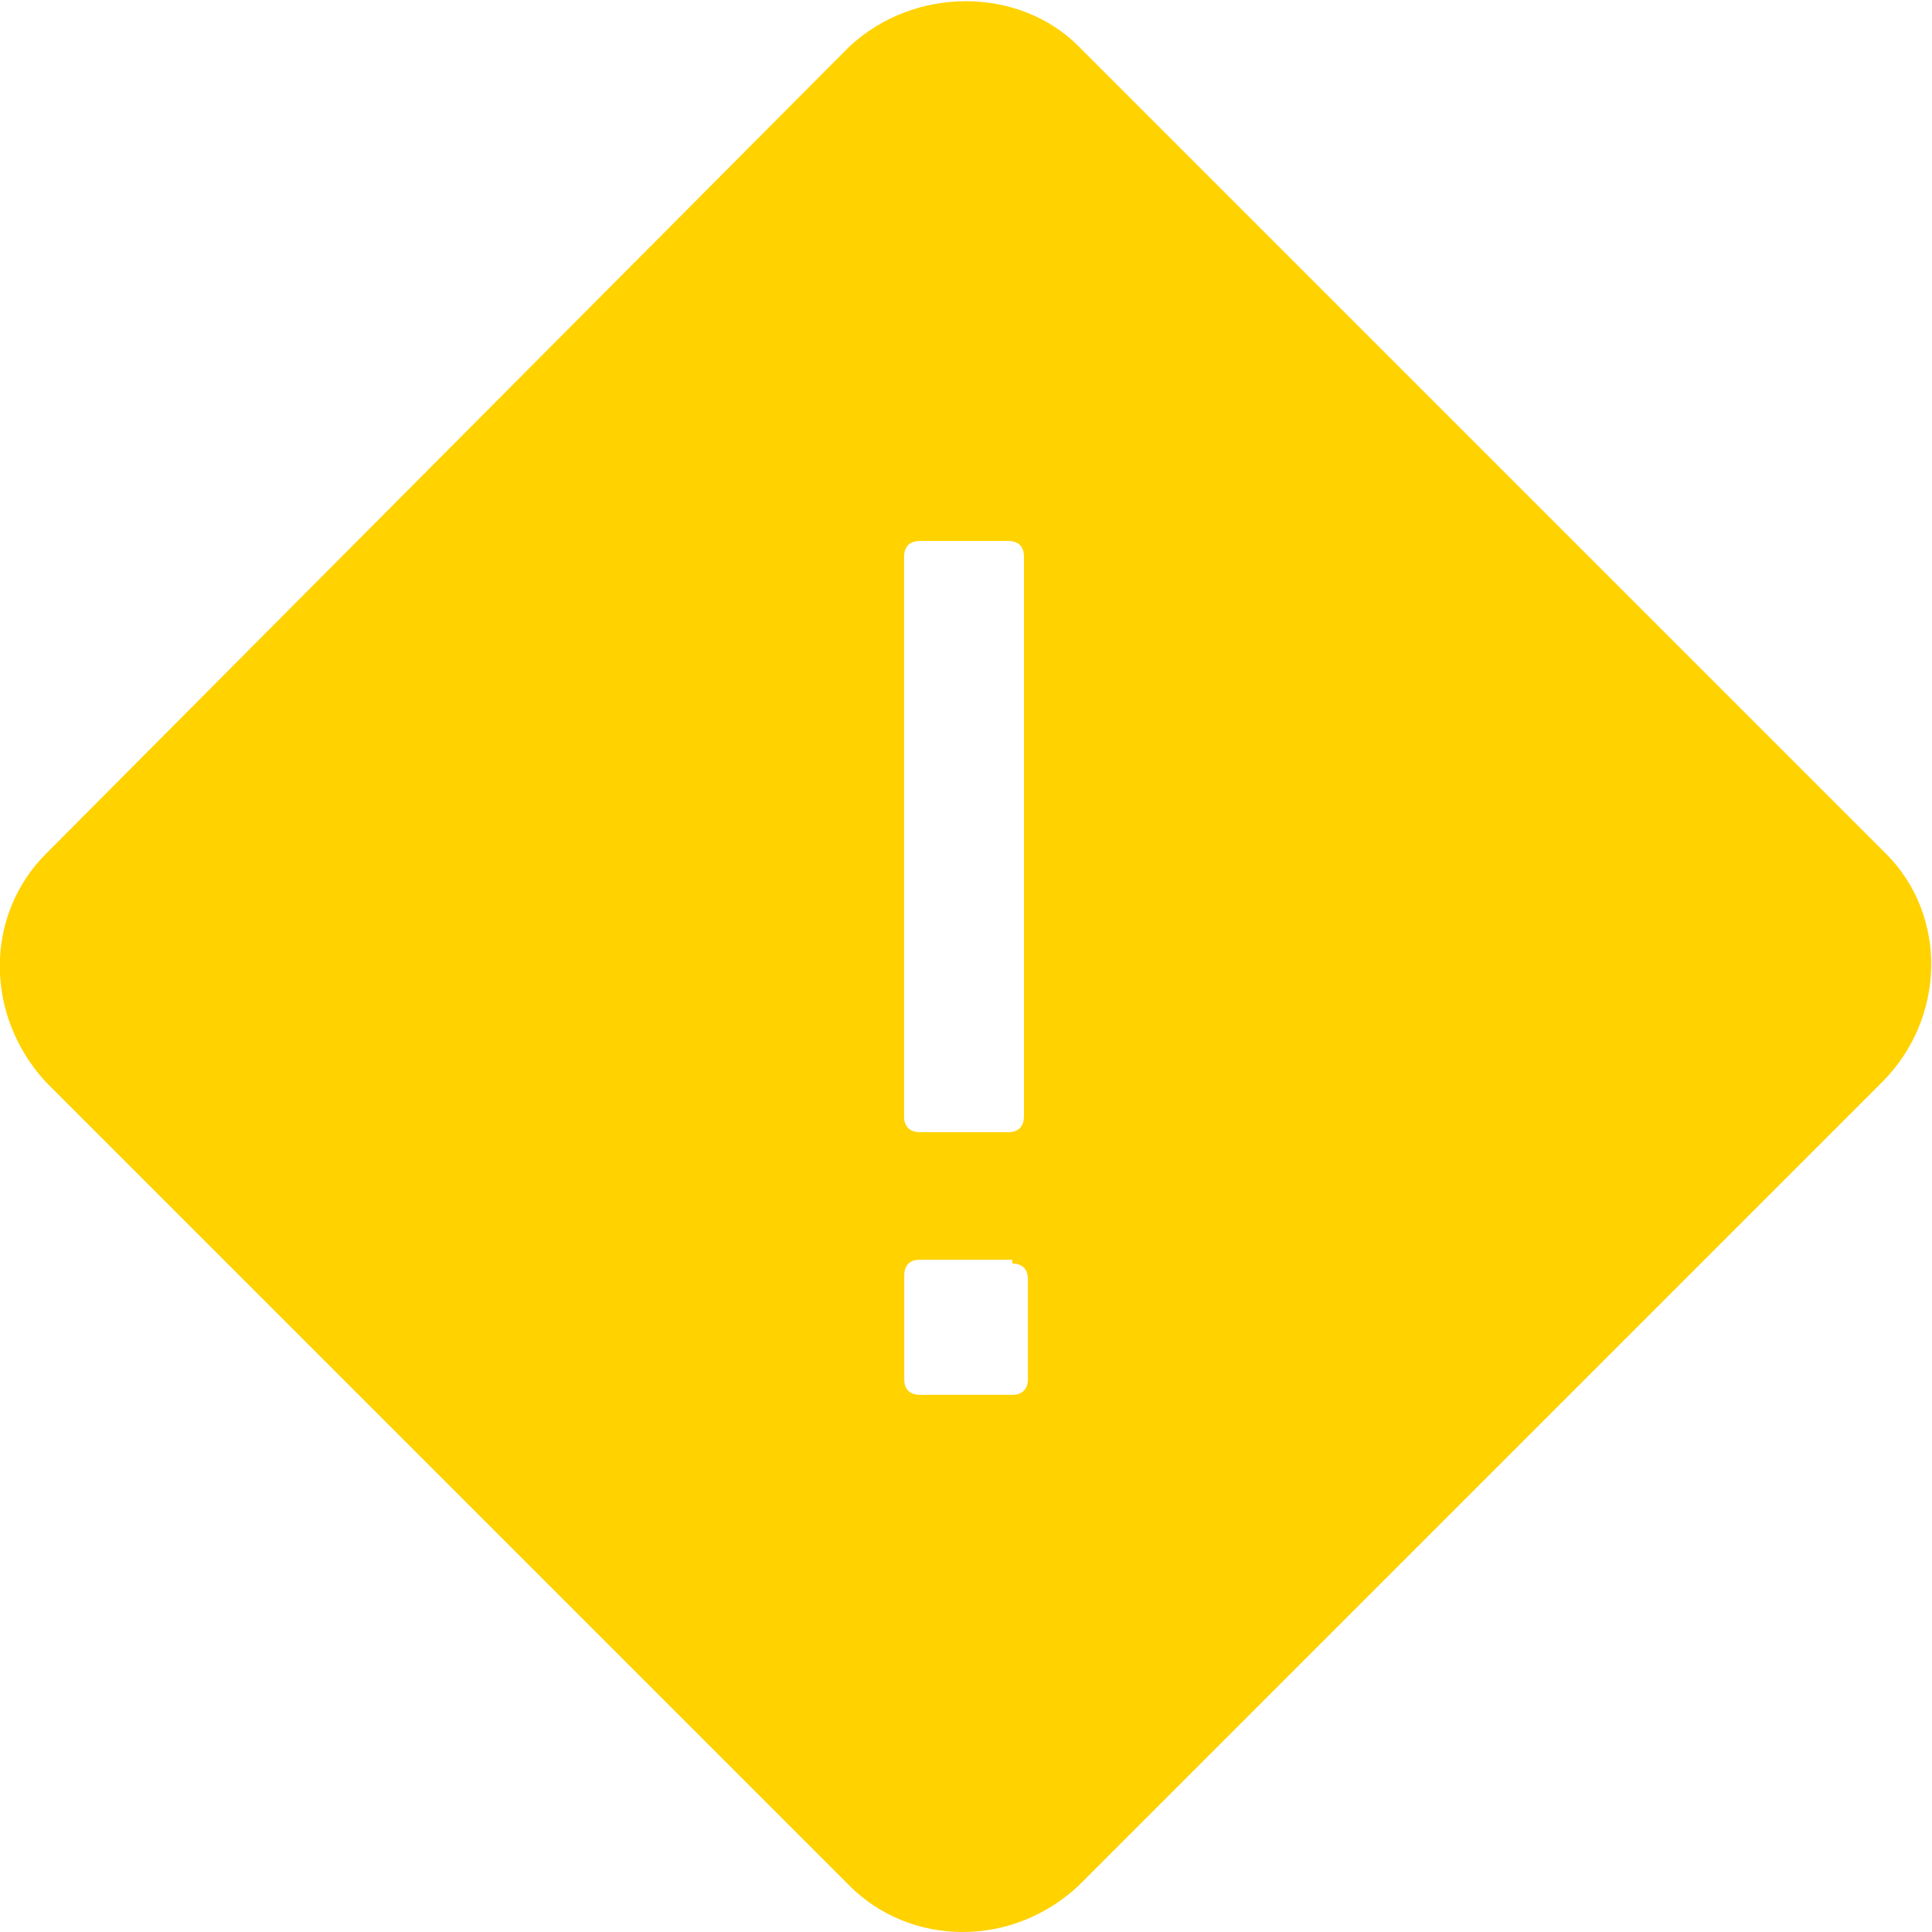 ﻿<?xml version="1.0" encoding="utf-8"?>
<svg xmlns="http://www.w3.org/2000/svg" viewBox="0 0 50 50" width="500" height="500">
  <path d="M48.809 22.094L27.906 1.191C26.379 -0.336 23.691 -0.375 21.992 1.195L1.191 22.094C-0.398 23.684 -0.41 26.27 1.191 28.008L21.992 48.809C22.762 49.574 23.801 50 24.914 50C26.012 50 27.066 49.586 27.906 48.809L48.707 28.008C50.363 26.348 50.41 23.695 48.809 22.094 Z M 23.398 14.398C23.398 14.199 23.5 14 23.801 14L26.102 14C26.301 14 26.5 14.102 26.5 14.398L26.5 28.898C26.5 29.098 26.398 29.301 26.102 29.301L23.801 29.301C23.602 29.301 23.398 29.199 23.398 28.898 Z M 26.602 35.699C26.602 35.898 26.5 36.098 26.199 36.098L23.801 36.098C23.602 36.098 23.402 36 23.402 35.699L23.402 33C23.402 32.801 23.5 32.602 23.801 32.602L26.199 32.602L26.199 32.699C26.402 32.699 26.602 32.801 26.602 33.098Z" fill="#FFD200" />
</svg>